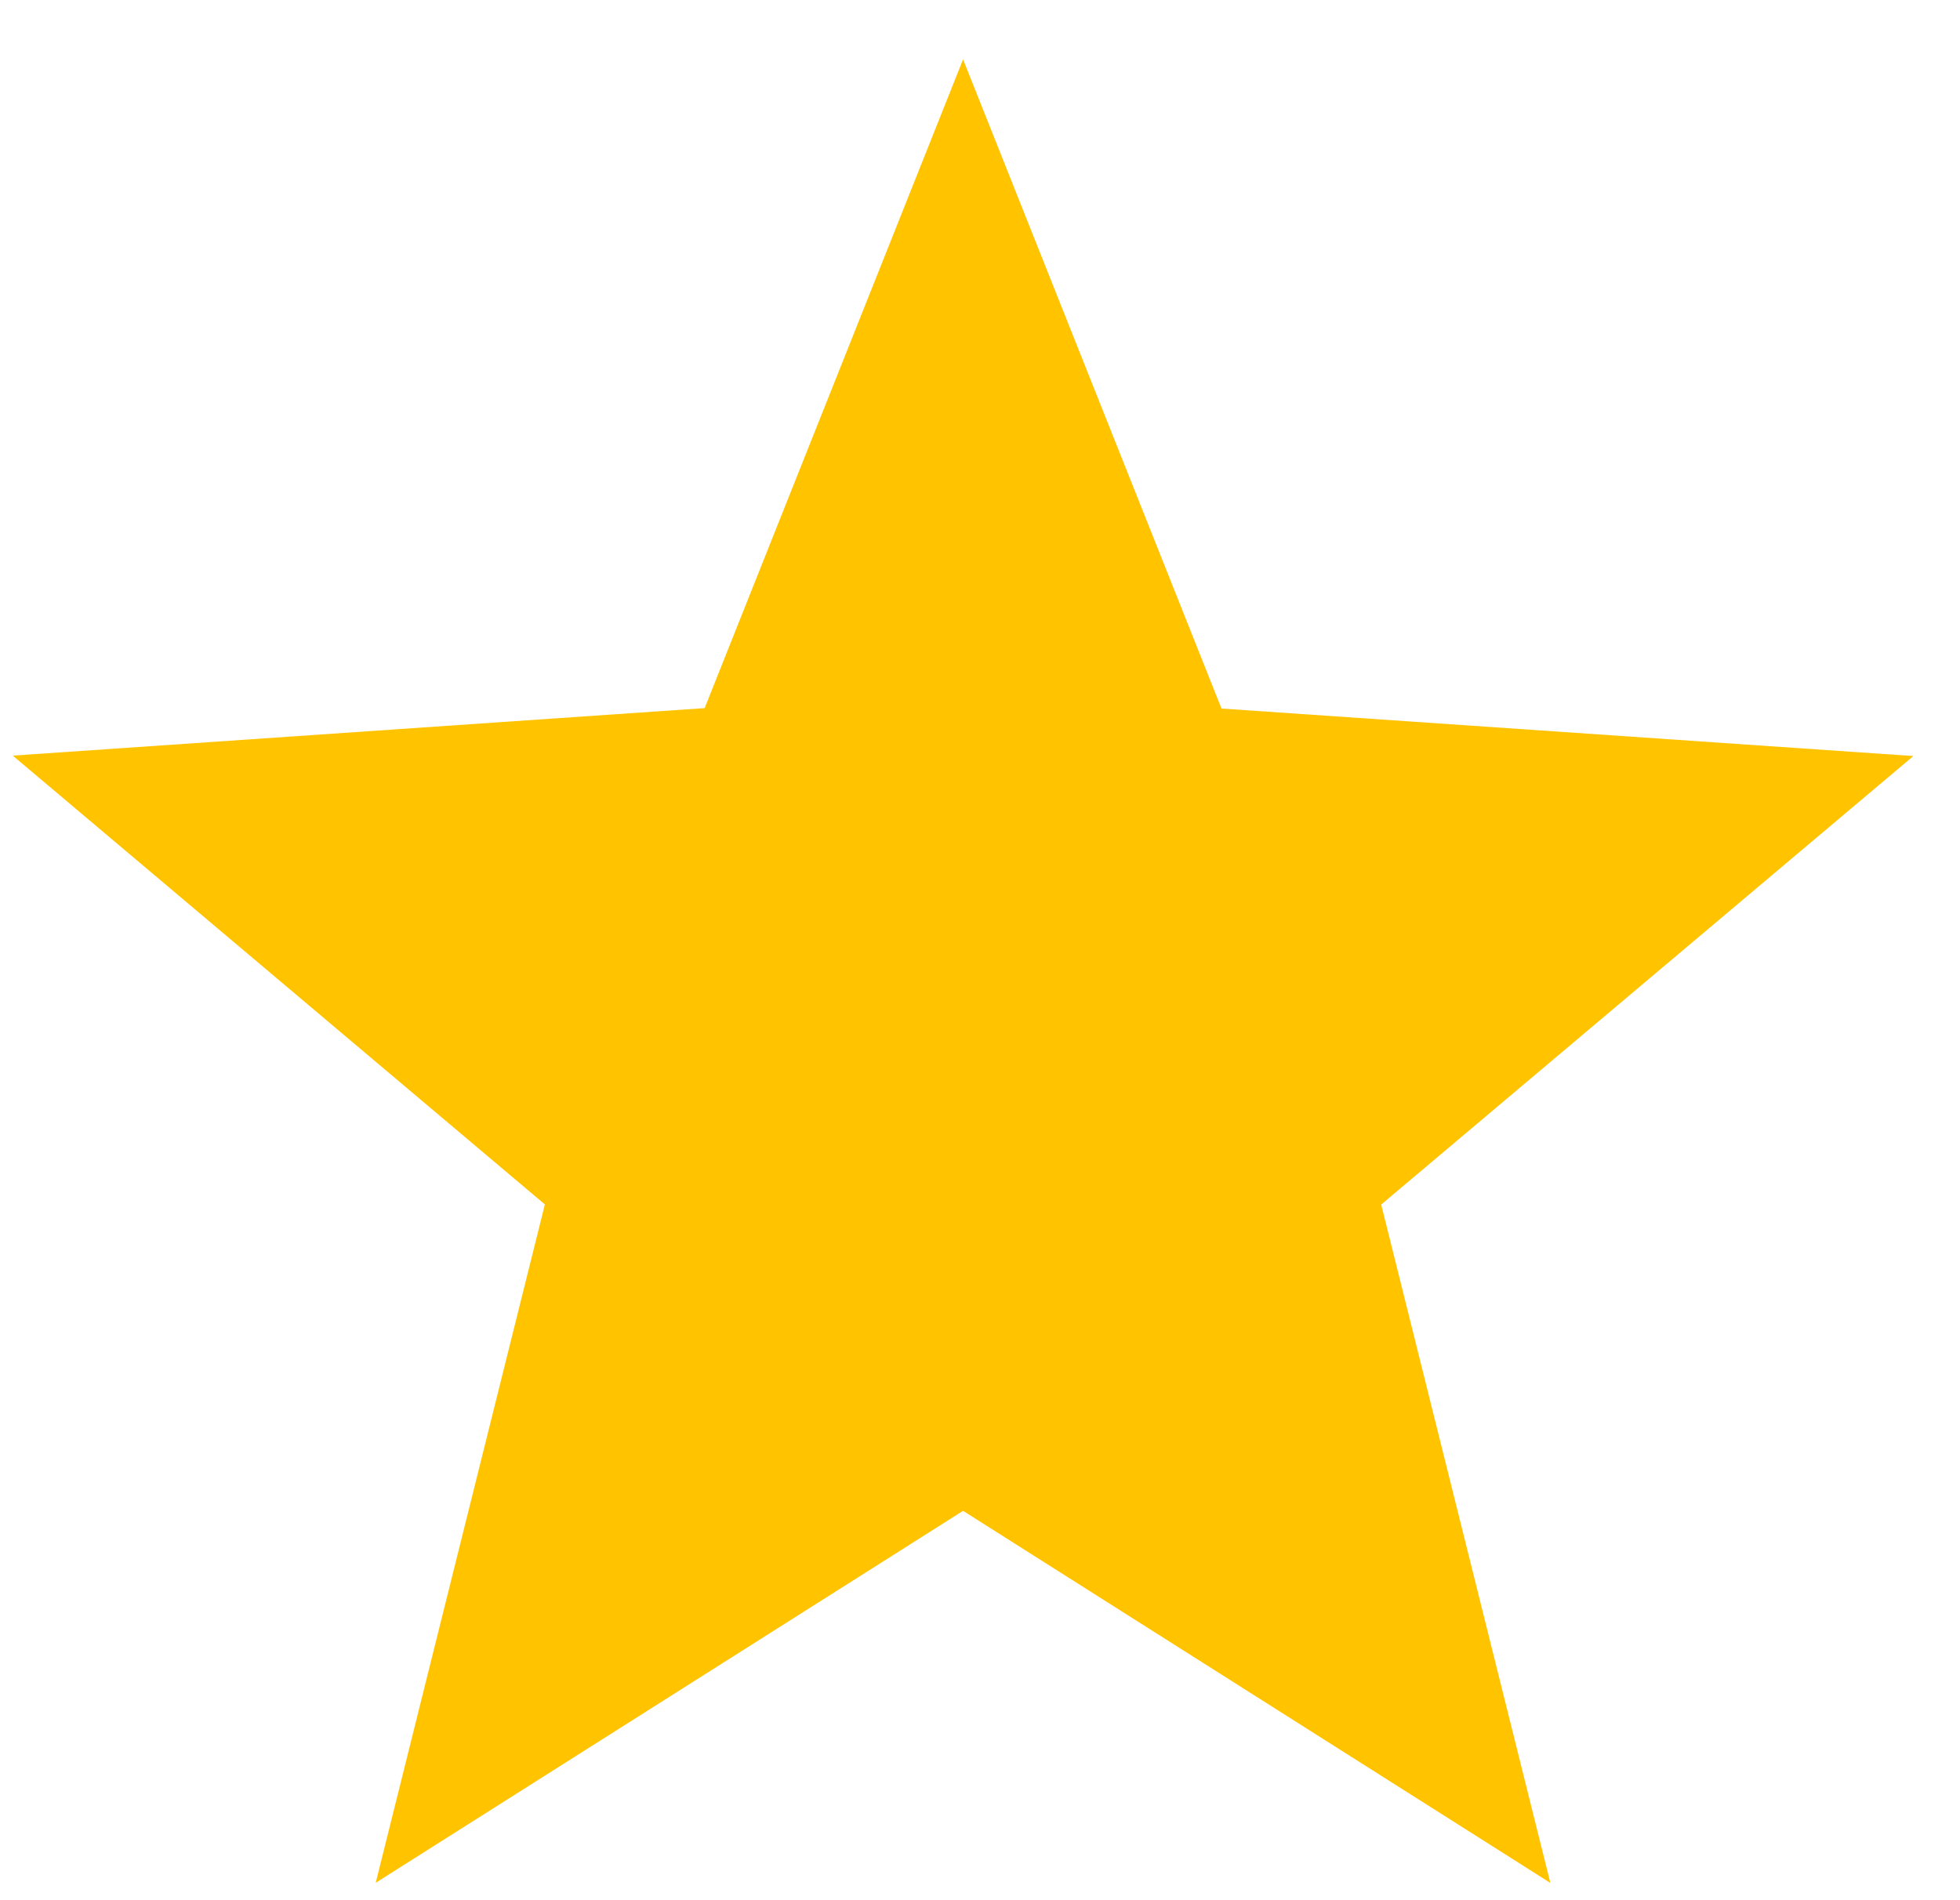 <svg width="33" height="32" viewBox="0 0 33 32" fill="none" xmlns="http://www.w3.org/2000/svg">
<path d="M16.215 25.443L6.326 31.707L9.174 20.283L0.215 12.725L11.864 11.925L16.215 1L20.566 11.932L32.215 12.732L23.255 20.285L26.103 31.709L16.215 25.443Z" fill="#FFC300"/>
</svg>
